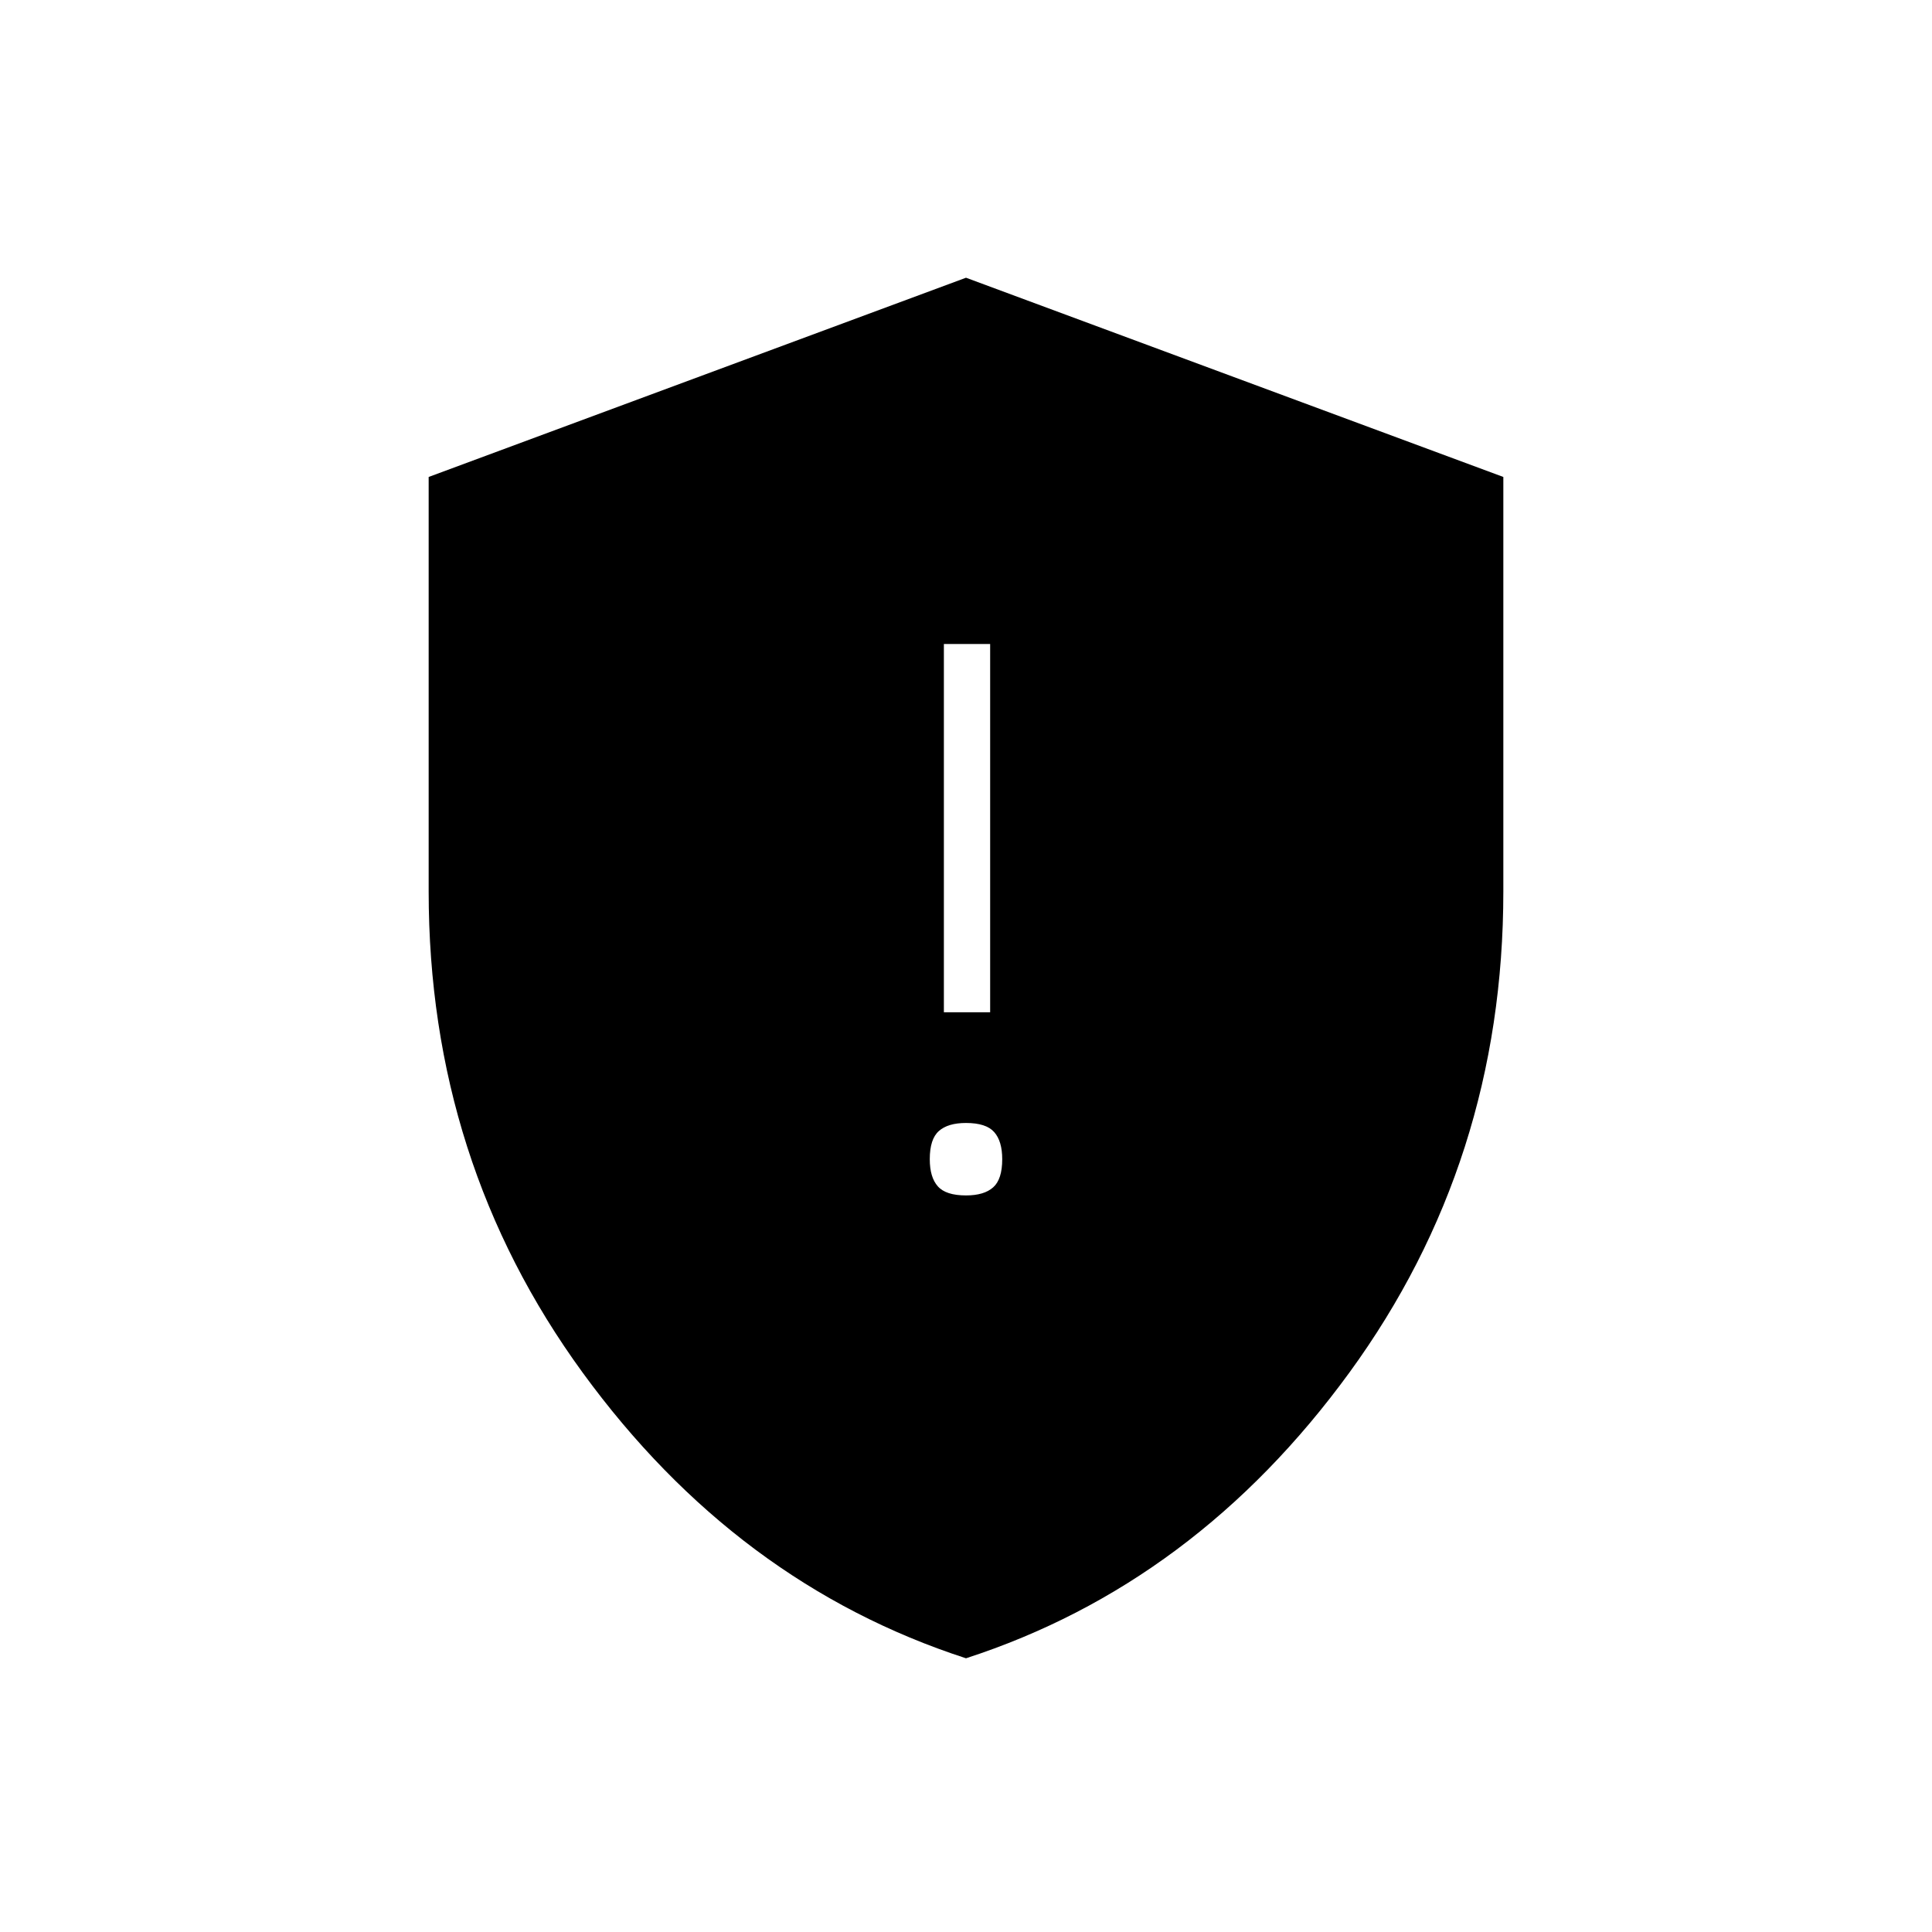 <svg xmlns="http://www.w3.org/2000/svg" height="40" width="40"><path d="M19.542 20.958h.958v-7.625h-.958ZM20 24.75q.375 0 .562-.167.188-.166.188-.583 0-.375-.167-.562-.166-.188-.583-.188-.375 0-.562.167-.188.166-.188.583 0 .375.167.562.166.188.583.188Zm0 9.583q-4.75-1.541-7.938-5.916-3.187-4.375-3.187-9.959V9.875L20 5.75l11.125 4.125v8.583q0 5.584-3.187 9.959Q24.75 32.792 20 34.333Z"/></svg>